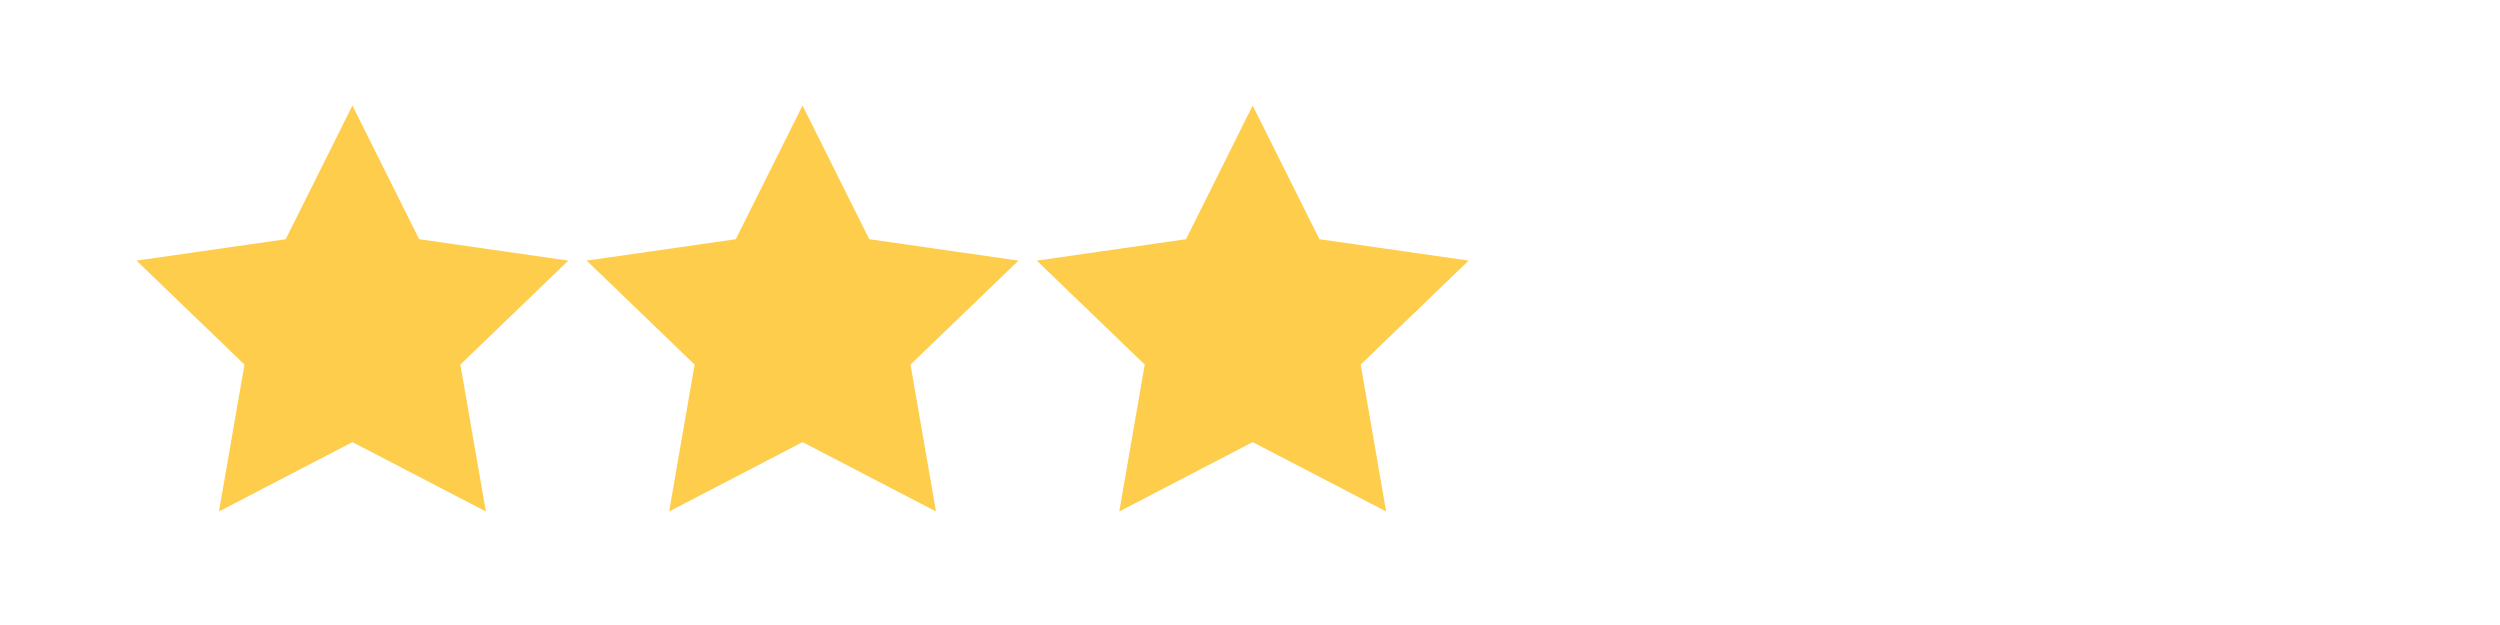 <svg xmlns="http://www.w3.org/2000/svg" xmlns:xlink="http://www.w3.org/1999/xlink" width="200" zoomAndPan="magnify" viewBox="0 0 150 37.5" height="50" preserveAspectRatio="xMidYMid meet" version="1.0"><defs><clipPath id="eb2ae977bb"><path d="M 8.191 6.301 L 34.094 6.301 L 34.094 30.727 L 8.191 30.727 Z M 8.191 6.301 " clip-rule="nonzero"/></clipPath><clipPath id="bdb4aaf786"><path d="M 35.199 6.301 L 61.102 6.301 L 61.102 30.727 L 35.199 30.727 Z M 35.199 6.301 " clip-rule="nonzero"/></clipPath><clipPath id="9fa1b14509"><path d="M 62.207 6.301 L 88.113 6.301 L 88.113 30.727 L 62.207 30.727 Z M 62.207 6.301 " clip-rule="nonzero"/></clipPath></defs><g clip-path="url(#eb2ae977bb)"><path fill="#fecd4c" d="M 21.145 6.332 L 25.148 14.352 L 34.098 15.637 L 27.621 21.875 L 29.152 30.688 L 21.145 26.527 L 13.137 30.688 L 14.668 21.875 L 8.191 15.637 L 17.141 14.352 Z M 21.145 6.332 " fill-opacity="1" fill-rule="nonzero"/></g><g clip-path="url(#bdb4aaf786)"><path fill="#fecd4c" d="M 48.152 6.332 L 52.156 14.352 L 61.109 15.637 L 54.629 21.875 L 56.16 30.688 L 48.152 26.527 L 40.148 30.688 L 41.676 21.875 L 35.199 15.637 L 44.148 14.352 Z M 48.152 6.332 " fill-opacity="1" fill-rule="nonzero"/></g><g clip-path="url(#9fa1b14509)"><path fill="#fecd4c" d="M 75.16 6.332 L 79.164 14.352 L 88.117 15.637 L 81.641 21.875 L 83.168 30.688 L 75.16 26.527 L 67.156 30.688 L 68.684 21.875 L 62.207 15.637 L 71.16 14.352 Z M 75.16 6.332 " fill-opacity="1" fill-rule="nonzero"/></g></svg>